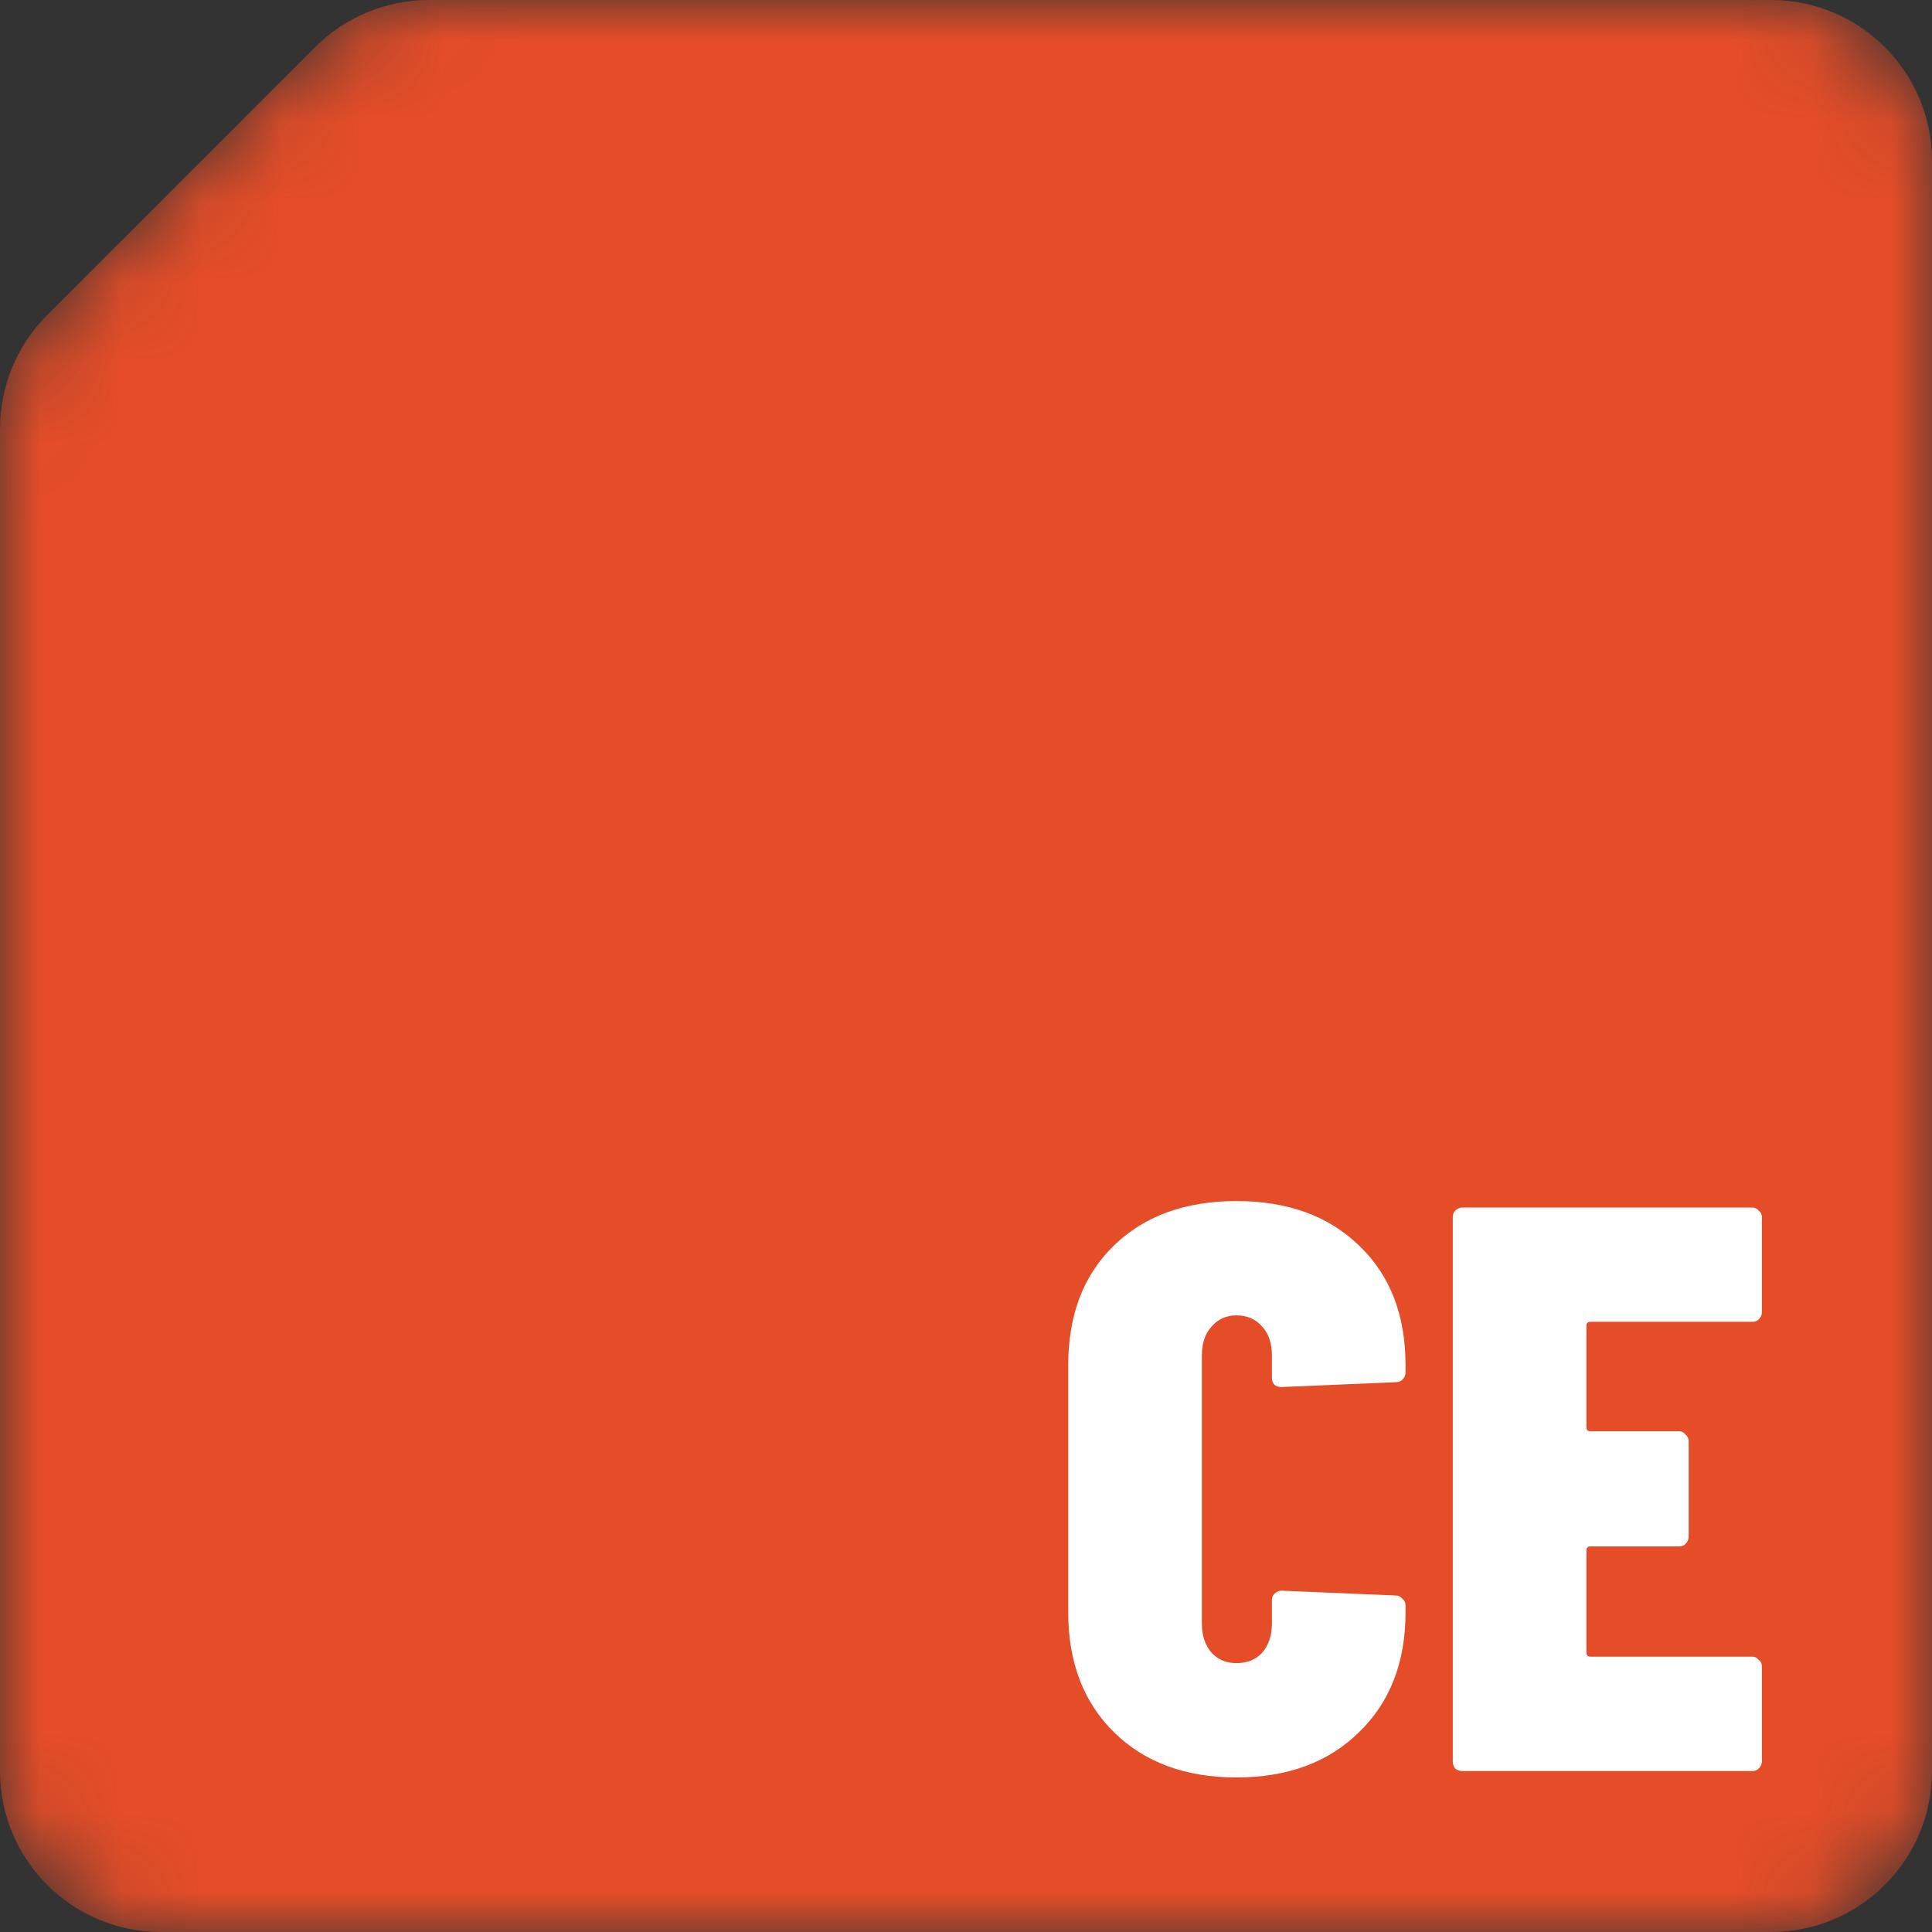 <svg width="24" height="24" viewBox="0 0 24 24" fill="none" xmlns="http://www.w3.org/2000/svg">
<rect x="0" y="0" width="24" height="24" fill="#333333" stroke="none"/>
<mask id="mask0_6_143" style="mask-type:alpha" maskUnits="userSpaceOnUse" x="0" y="0" width="24" height="24">
<path d="M2.32 2.18L3.75 0.75L3.914 0.586C4.289 0.211 4.798 0 5.328 0H6H12H22C23.105 0 24 0.895 24 2V22C24 23.105 23.105 24 22 24H2C0.895 24 0 23.105 0 22V12V6V5.328C0 4.798 0.211 4.289 0.586 3.914L0.727 3.773L2.32 2.18Z" fill="#E54D28"/>
</mask>
<g mask="url(#mask0_6_143)">
<path d="M2.32 2.18L3.75 0.75L3.914 0.586C4.289 0.211 4.798 0 5.328 0H6H12H22C23.105 0 24 0.895 24 2V22C24 23.105 23.105 24 22 24H2C0.895 24 0 23.105 0 22V12V6V5.328C0 4.798 0.211 4.289 0.586 3.914L0.727 3.773L2.32 2.18Z" fill="#E54D28"/>
<path d="M15.36 22.08C14.727 22.08 14.22 21.893 13.84 21.52C13.46 21.147 13.27 20.65 13.27 20.03V16.96C13.27 16.333 13.46 15.837 13.84 15.47C14.22 15.103 14.727 14.92 15.36 14.92C15.993 14.92 16.5 15.103 16.88 15.47C17.267 15.837 17.46 16.333 17.46 16.96V17.05C17.46 17.083 17.447 17.113 17.42 17.14C17.4 17.16 17.373 17.17 17.34 17.17L15.92 17.23C15.84 17.23 15.8 17.19 15.8 17.11V16.84C15.8 16.687 15.76 16.567 15.68 16.48C15.6 16.387 15.493 16.34 15.36 16.34C15.233 16.34 15.13 16.387 15.05 16.48C14.97 16.567 14.93 16.687 14.93 16.84V20.17C14.93 20.317 14.97 20.437 15.05 20.53C15.13 20.617 15.233 20.66 15.36 20.66C15.493 20.66 15.6 20.617 15.68 20.53C15.76 20.437 15.8 20.317 15.8 20.17V19.88C15.8 19.847 15.81 19.82 15.83 19.8C15.857 19.773 15.887 19.76 15.92 19.76L17.34 19.82C17.373 19.82 17.4 19.833 17.42 19.86C17.447 19.88 17.46 19.907 17.46 19.94V20.03C17.46 20.65 17.267 21.147 16.88 21.52C16.5 21.893 15.993 22.08 15.36 22.08ZM21.887 16.3C21.887 16.333 21.874 16.363 21.847 16.39C21.827 16.41 21.801 16.42 21.767 16.42H19.757C19.724 16.42 19.707 16.437 19.707 16.47V17.73C19.707 17.763 19.724 17.78 19.757 17.78H20.857C20.891 17.78 20.917 17.793 20.937 17.82C20.964 17.84 20.977 17.867 20.977 17.9V19.09C20.977 19.123 20.964 19.153 20.937 19.18C20.917 19.2 20.891 19.21 20.857 19.21H19.757C19.724 19.21 19.707 19.227 19.707 19.26V20.53C19.707 20.563 19.724 20.58 19.757 20.58H21.767C21.801 20.58 21.827 20.593 21.847 20.62C21.874 20.64 21.887 20.667 21.887 20.7V21.88C21.887 21.913 21.874 21.943 21.847 21.97C21.827 21.99 21.801 22 21.767 22H18.167C18.134 22 18.104 21.99 18.077 21.97C18.057 21.943 18.047 21.913 18.047 21.88V15.12C18.047 15.087 18.057 15.06 18.077 15.04C18.104 15.013 18.134 15 18.167 15H21.767C21.801 15 21.827 15.013 21.847 15.04C21.874 15.06 21.887 15.087 21.887 15.12V16.3Z" fill="white"/>
</g>
</svg>

